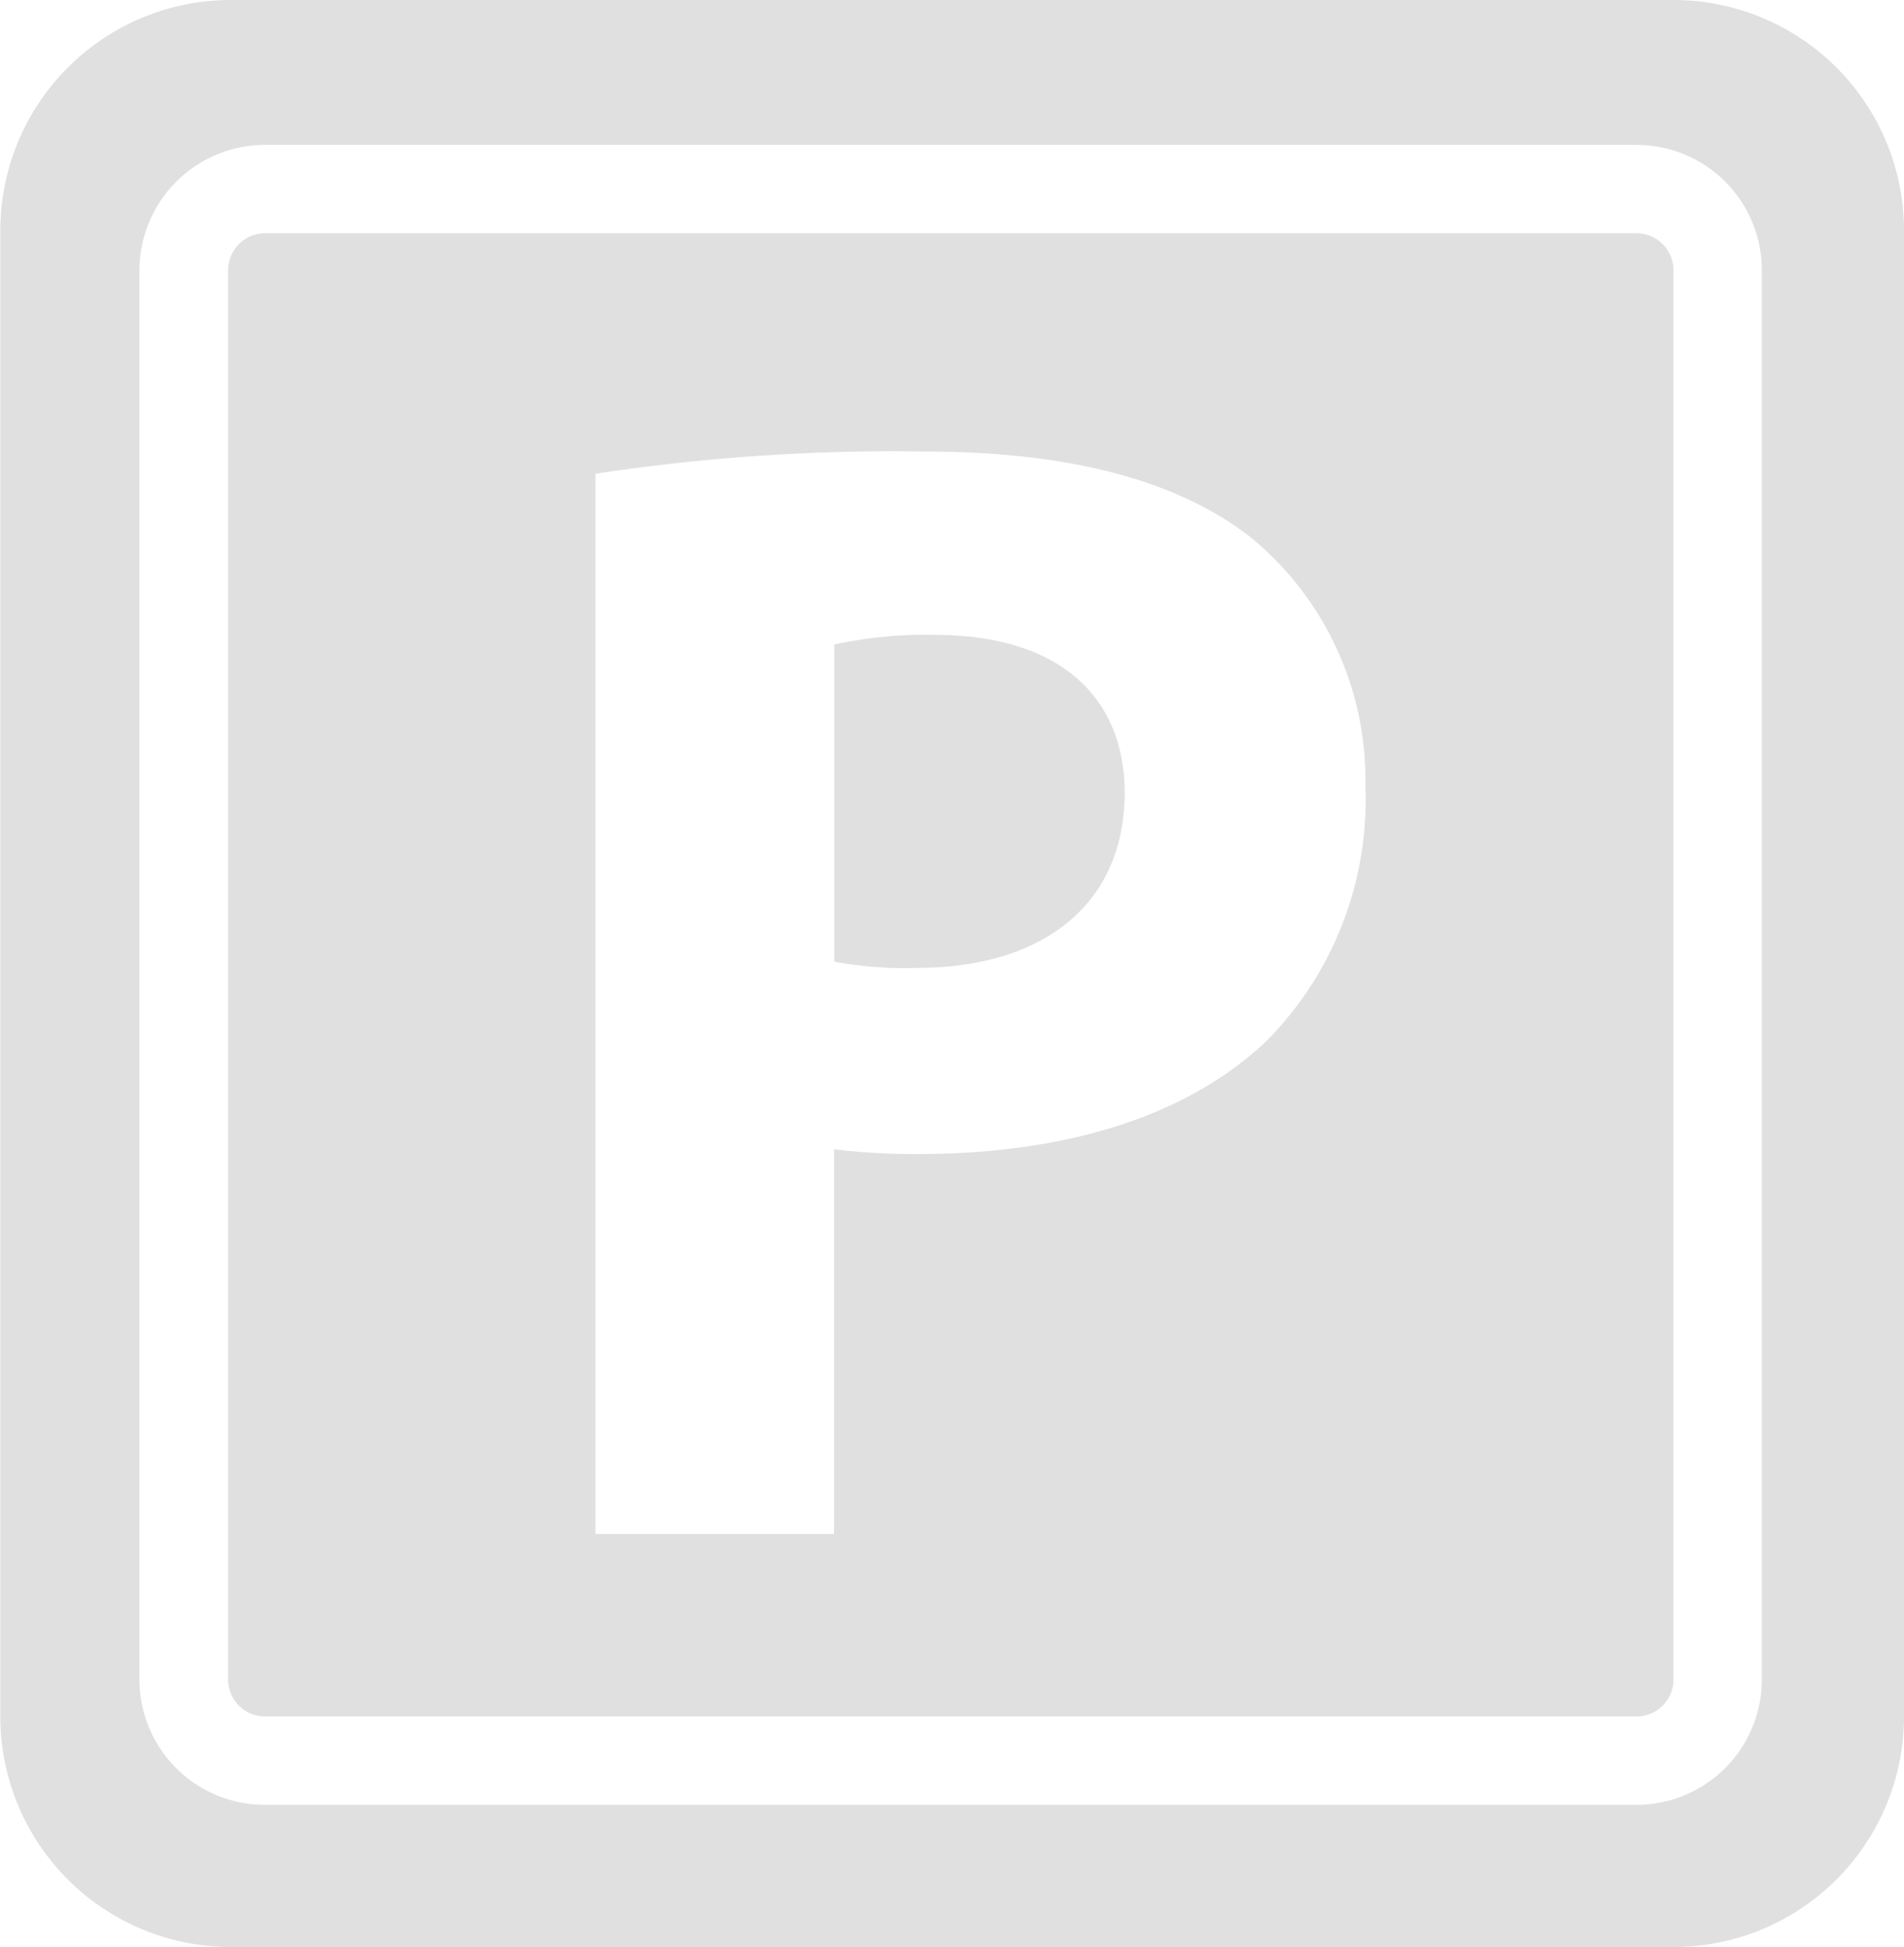 <svg id="Objects" xmlns="http://www.w3.org/2000/svg" viewBox="0 0 63.35 64.78"><defs><style>.cls-1{fill:#e0e0e0;}</style></defs><title>Векторный смарт-объект2</title><path class="cls-1" d="M684.43,341.68a14.19,14.19,0,0,0-3.35.32v10.55a12.58,12.58,0,0,0,2.72.21c4.29,0,6.94-2.17,6.94-5.83C690.73,343.64,688.45,341.68,684.43,341.68Z" transform="translate(-653.32 -320.56)"/><path class="cls-1" d="M709,320.56H661a7.67,7.67,0,0,0-7.67,7.67v49.43a7.67,7.67,0,0,0,7.67,7.67h48a7.67,7.67,0,0,0,7.67-7.67V328.23A7.67,7.67,0,0,0,709,320.56Zm2.94,55.87a4.17,4.17,0,0,1-4.17,4.17H662.14a4.17,4.17,0,0,1-4.18-4.17V329.55a4.18,4.18,0,0,1,4.18-4.17h45.63a4.17,4.17,0,0,1,4.17,4.17Z" transform="translate(-653.32 -320.56)"/><path class="cls-1" d="M707.77,328.32H662.14a1.23,1.23,0,0,0-1.23,1.23v46.88a1.23,1.23,0,0,0,1.23,1.23h45.63a1.23,1.23,0,0,0,1.23-1.23V329.55A1.23,1.23,0,0,0,707.77,328.32Zm-12.31,26.87c-2.75,2.6-6.85,3.76-11.62,3.76a21.2,21.2,0,0,1-2.77-.16v12.8h-7.94V336.32a65.94,65.94,0,0,1,10.9-.74c5,0,8.52,1,10.91,2.86a10.44,10.44,0,0,1,3.81,8.27A11.41,11.41,0,0,1,695.46,355.19Z" transform="translate(-653.32 -320.56)"/></svg>